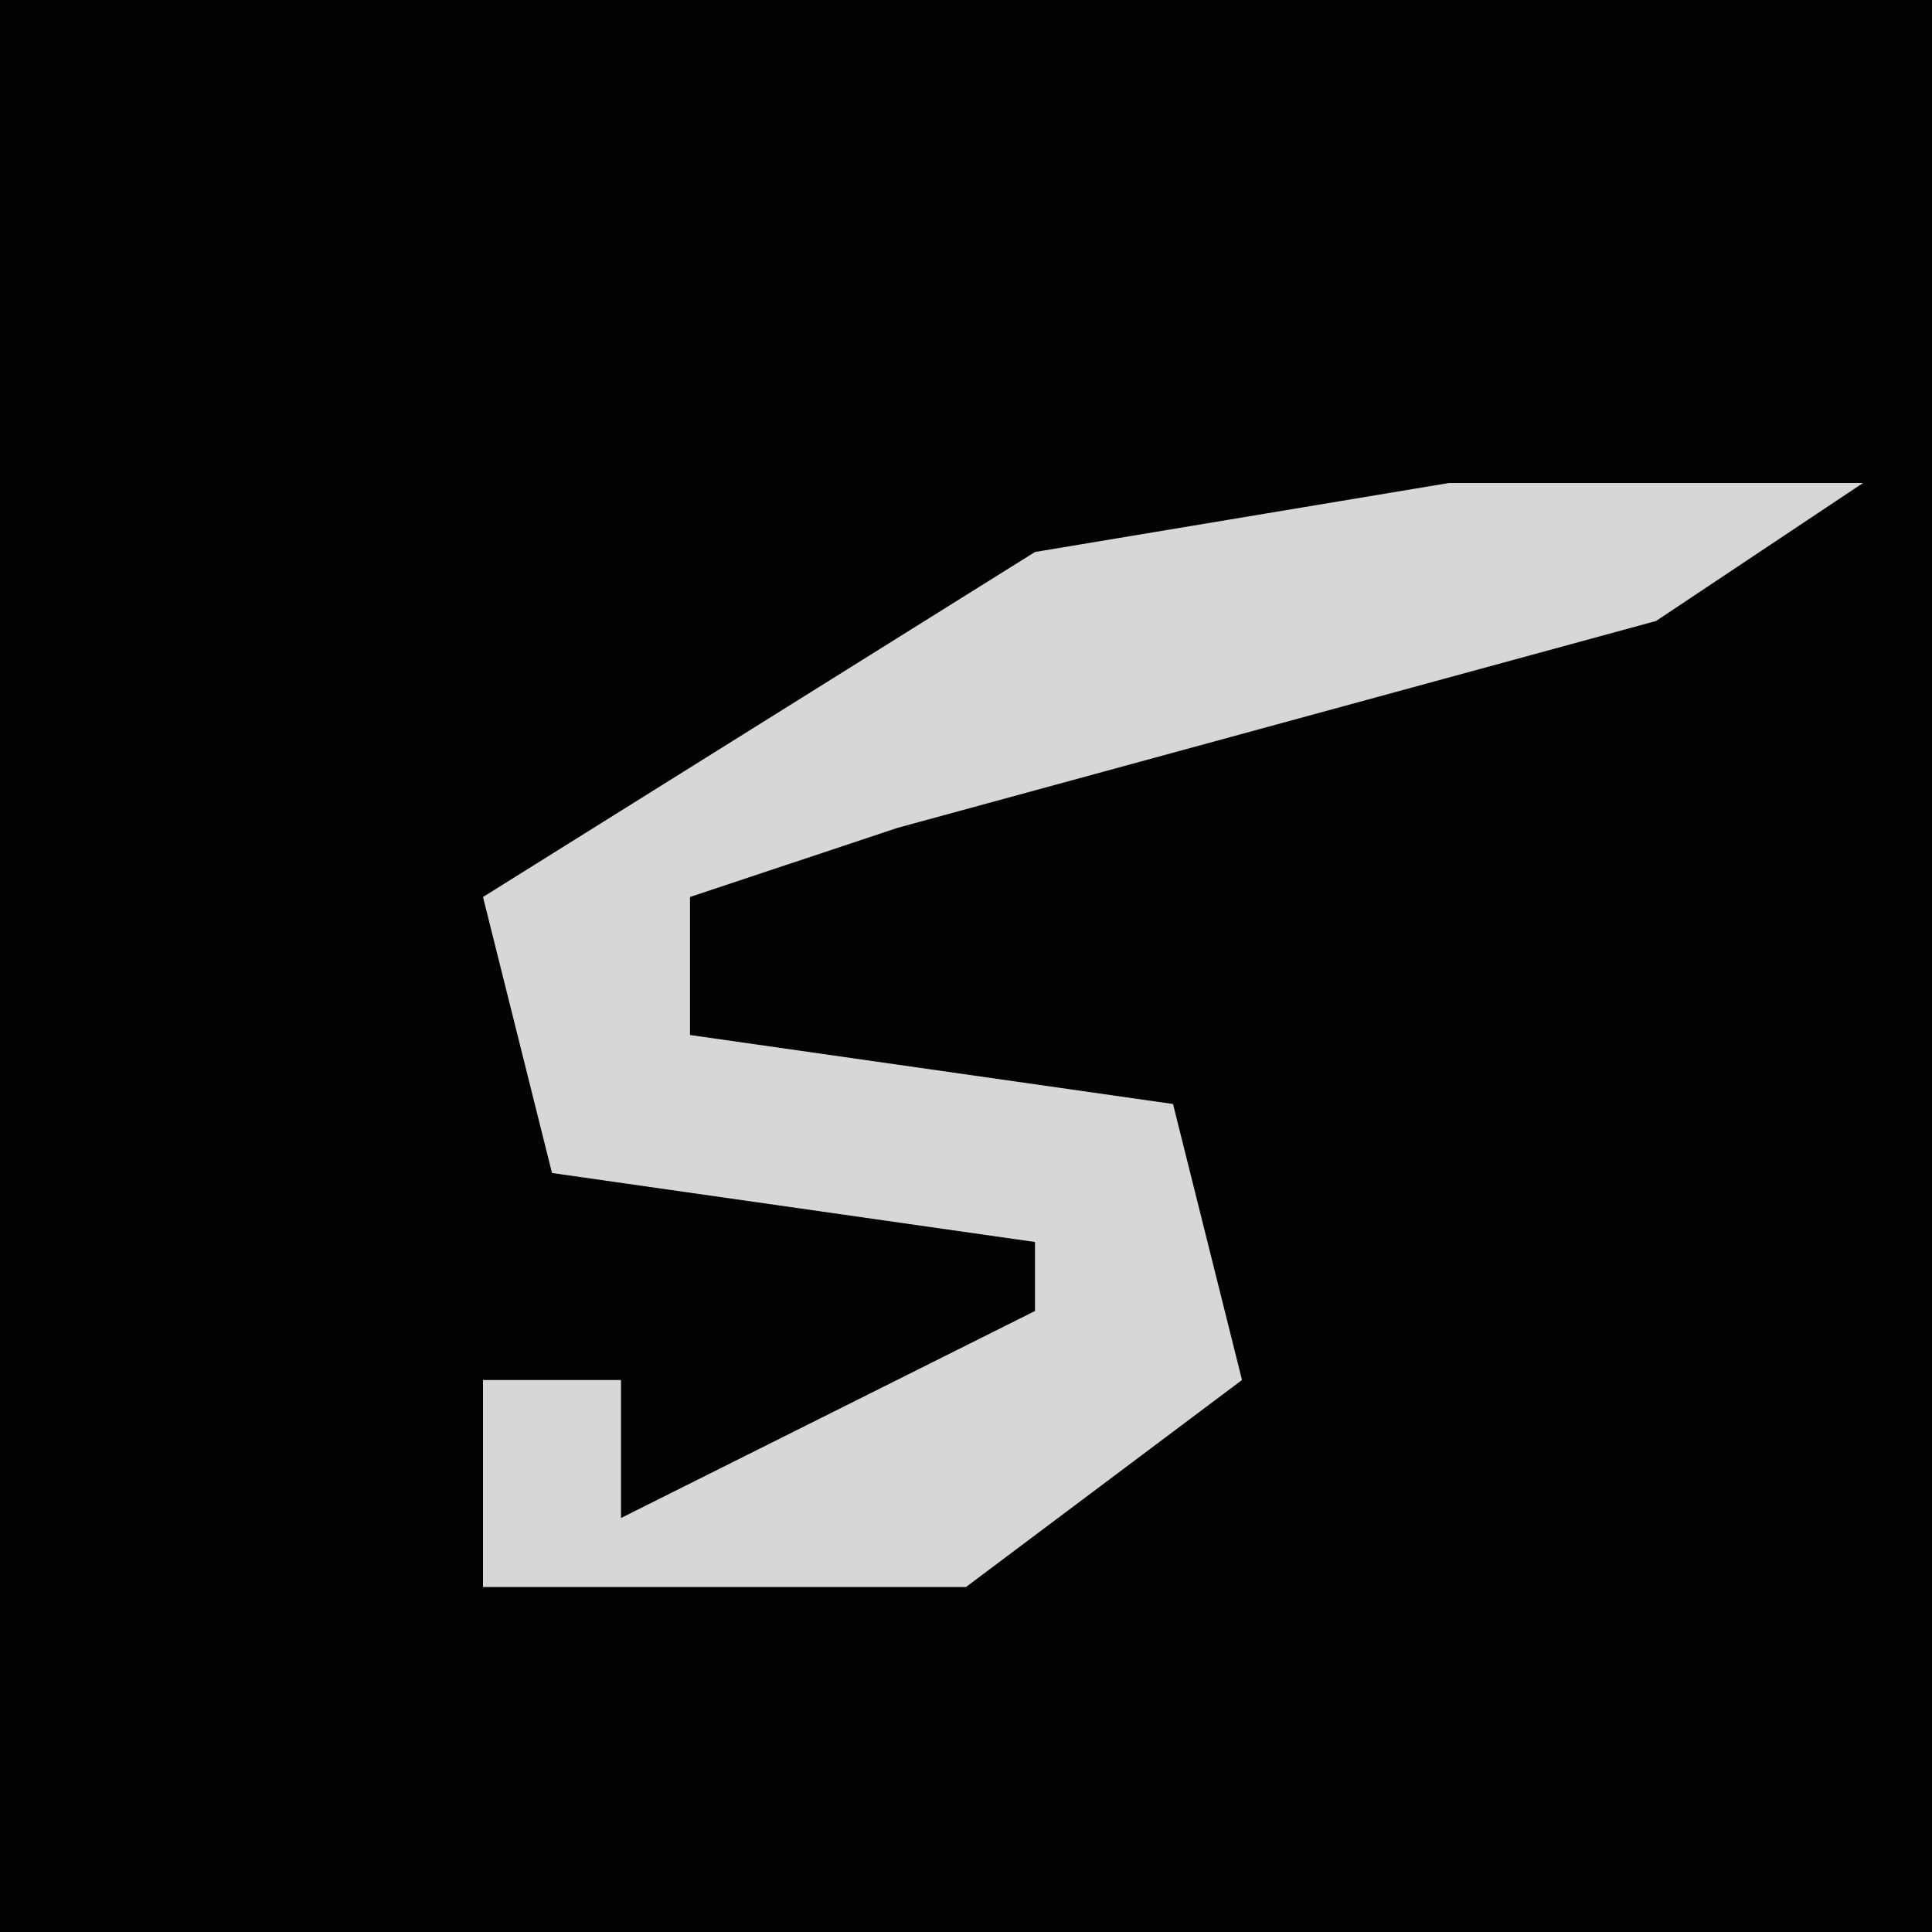 <?xml version="1.0" encoding="UTF-8"?>
<svg version="1.1" xmlns="http://www.w3.org/2000/svg" width="28" height="28">
<path d="M0,0 L28,0 L28,28 L0,28 Z " fill="#030303" transform="translate(0,0)"/>
<path d="M0,0 L6,0 L3,2 L-8,5 L-11,6 L-11,8 L-4,9 L-3,13 L-7,16 L-14,16 L-14,13 L-12,13 L-12,15 L-6,12 L-6,11 L-13,10 L-14,6 L-6,1 Z " fill="#D7D7D7" transform="translate(21,7)"/>
</svg>
